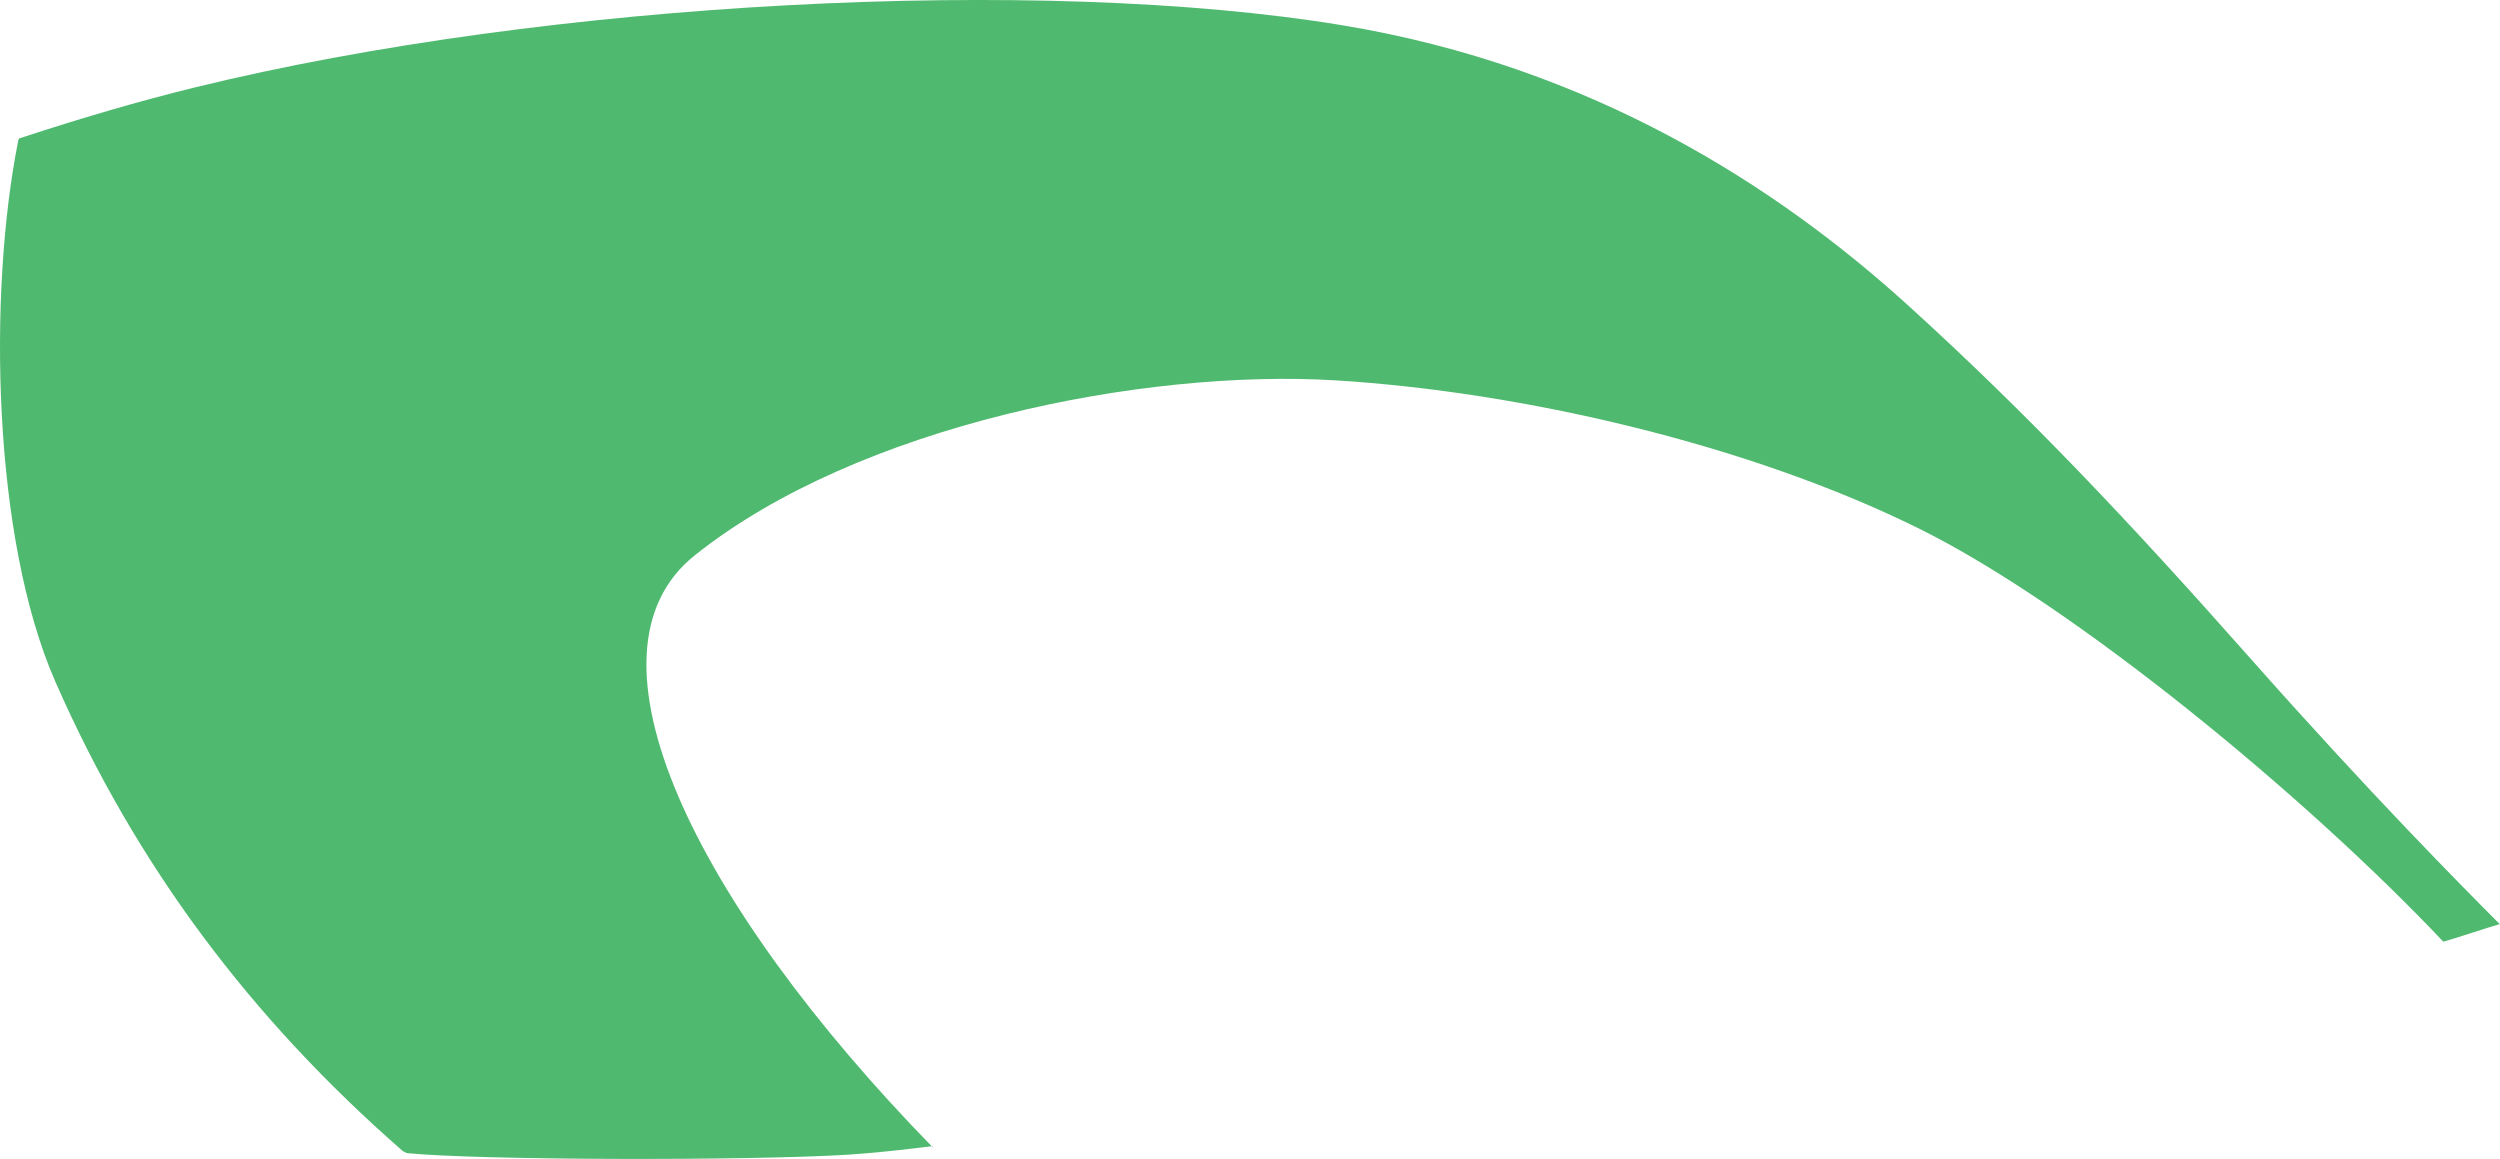 <?xml version="1.0" encoding="iso-8859-1"?>
<!-- Generator: Adobe Illustrator 16.0.0, SVG Export Plug-In . SVG Version: 6.00 Build 0)  -->
<!DOCTYPE svg PUBLIC "-//W3C//DTD SVG 1.1//EN" "http://www.w3.org/Graphics/SVG/1.1/DTD/svg11.dtd">
<svg version="1.1" id="Layer_1" xmlns="http://www.w3.org/2000/svg" xmlns:xlink="http://www.w3.org/1999/xlink" x="0px" y="0px"
	 width="33.59px" height="15.572px" viewBox="0 0 33.59 15.572" style="enable-background:new 0 0 33.59 15.572;"
	 xml:space="preserve">
<path style="fill:#4FBA6F;" d="M5.465,15.493c0.951,0.096,4.581,0.105,5.934,0.021c0.312-0.02,0.703-0.061,1.134-0.115l-0.003,0.014
	c-3.208-3.29-4.839-6.638-3.197-7.95c2.194-1.753,6.049-2.511,8.621-2.352c2.481,0.154,5.534,0.852,7.838,1.995
	c2.094,1.039,5.198,3.601,7.033,5.543l0.001,0.004c0.2-0.055,0.561-0.18,0.765-0.238v0.006c-0.499-0.5-1.742-1.752-3.381-3.604
	s-2.992-3.277-4.561-4.703c-1.748-1.59-4.246-3.22-7.623-3.776C13.984-0.329,7.36,0.012,2.617,1.175
	C1.878,1.356,1.084,1.588,0.255,1.861L0.246,1.884c-0.411,2.059-0.347,5.353,0.499,7.278c1.082,2.463,2.617,4.513,4.667,6.304
	L5.465,15.493z"/>
</svg>
